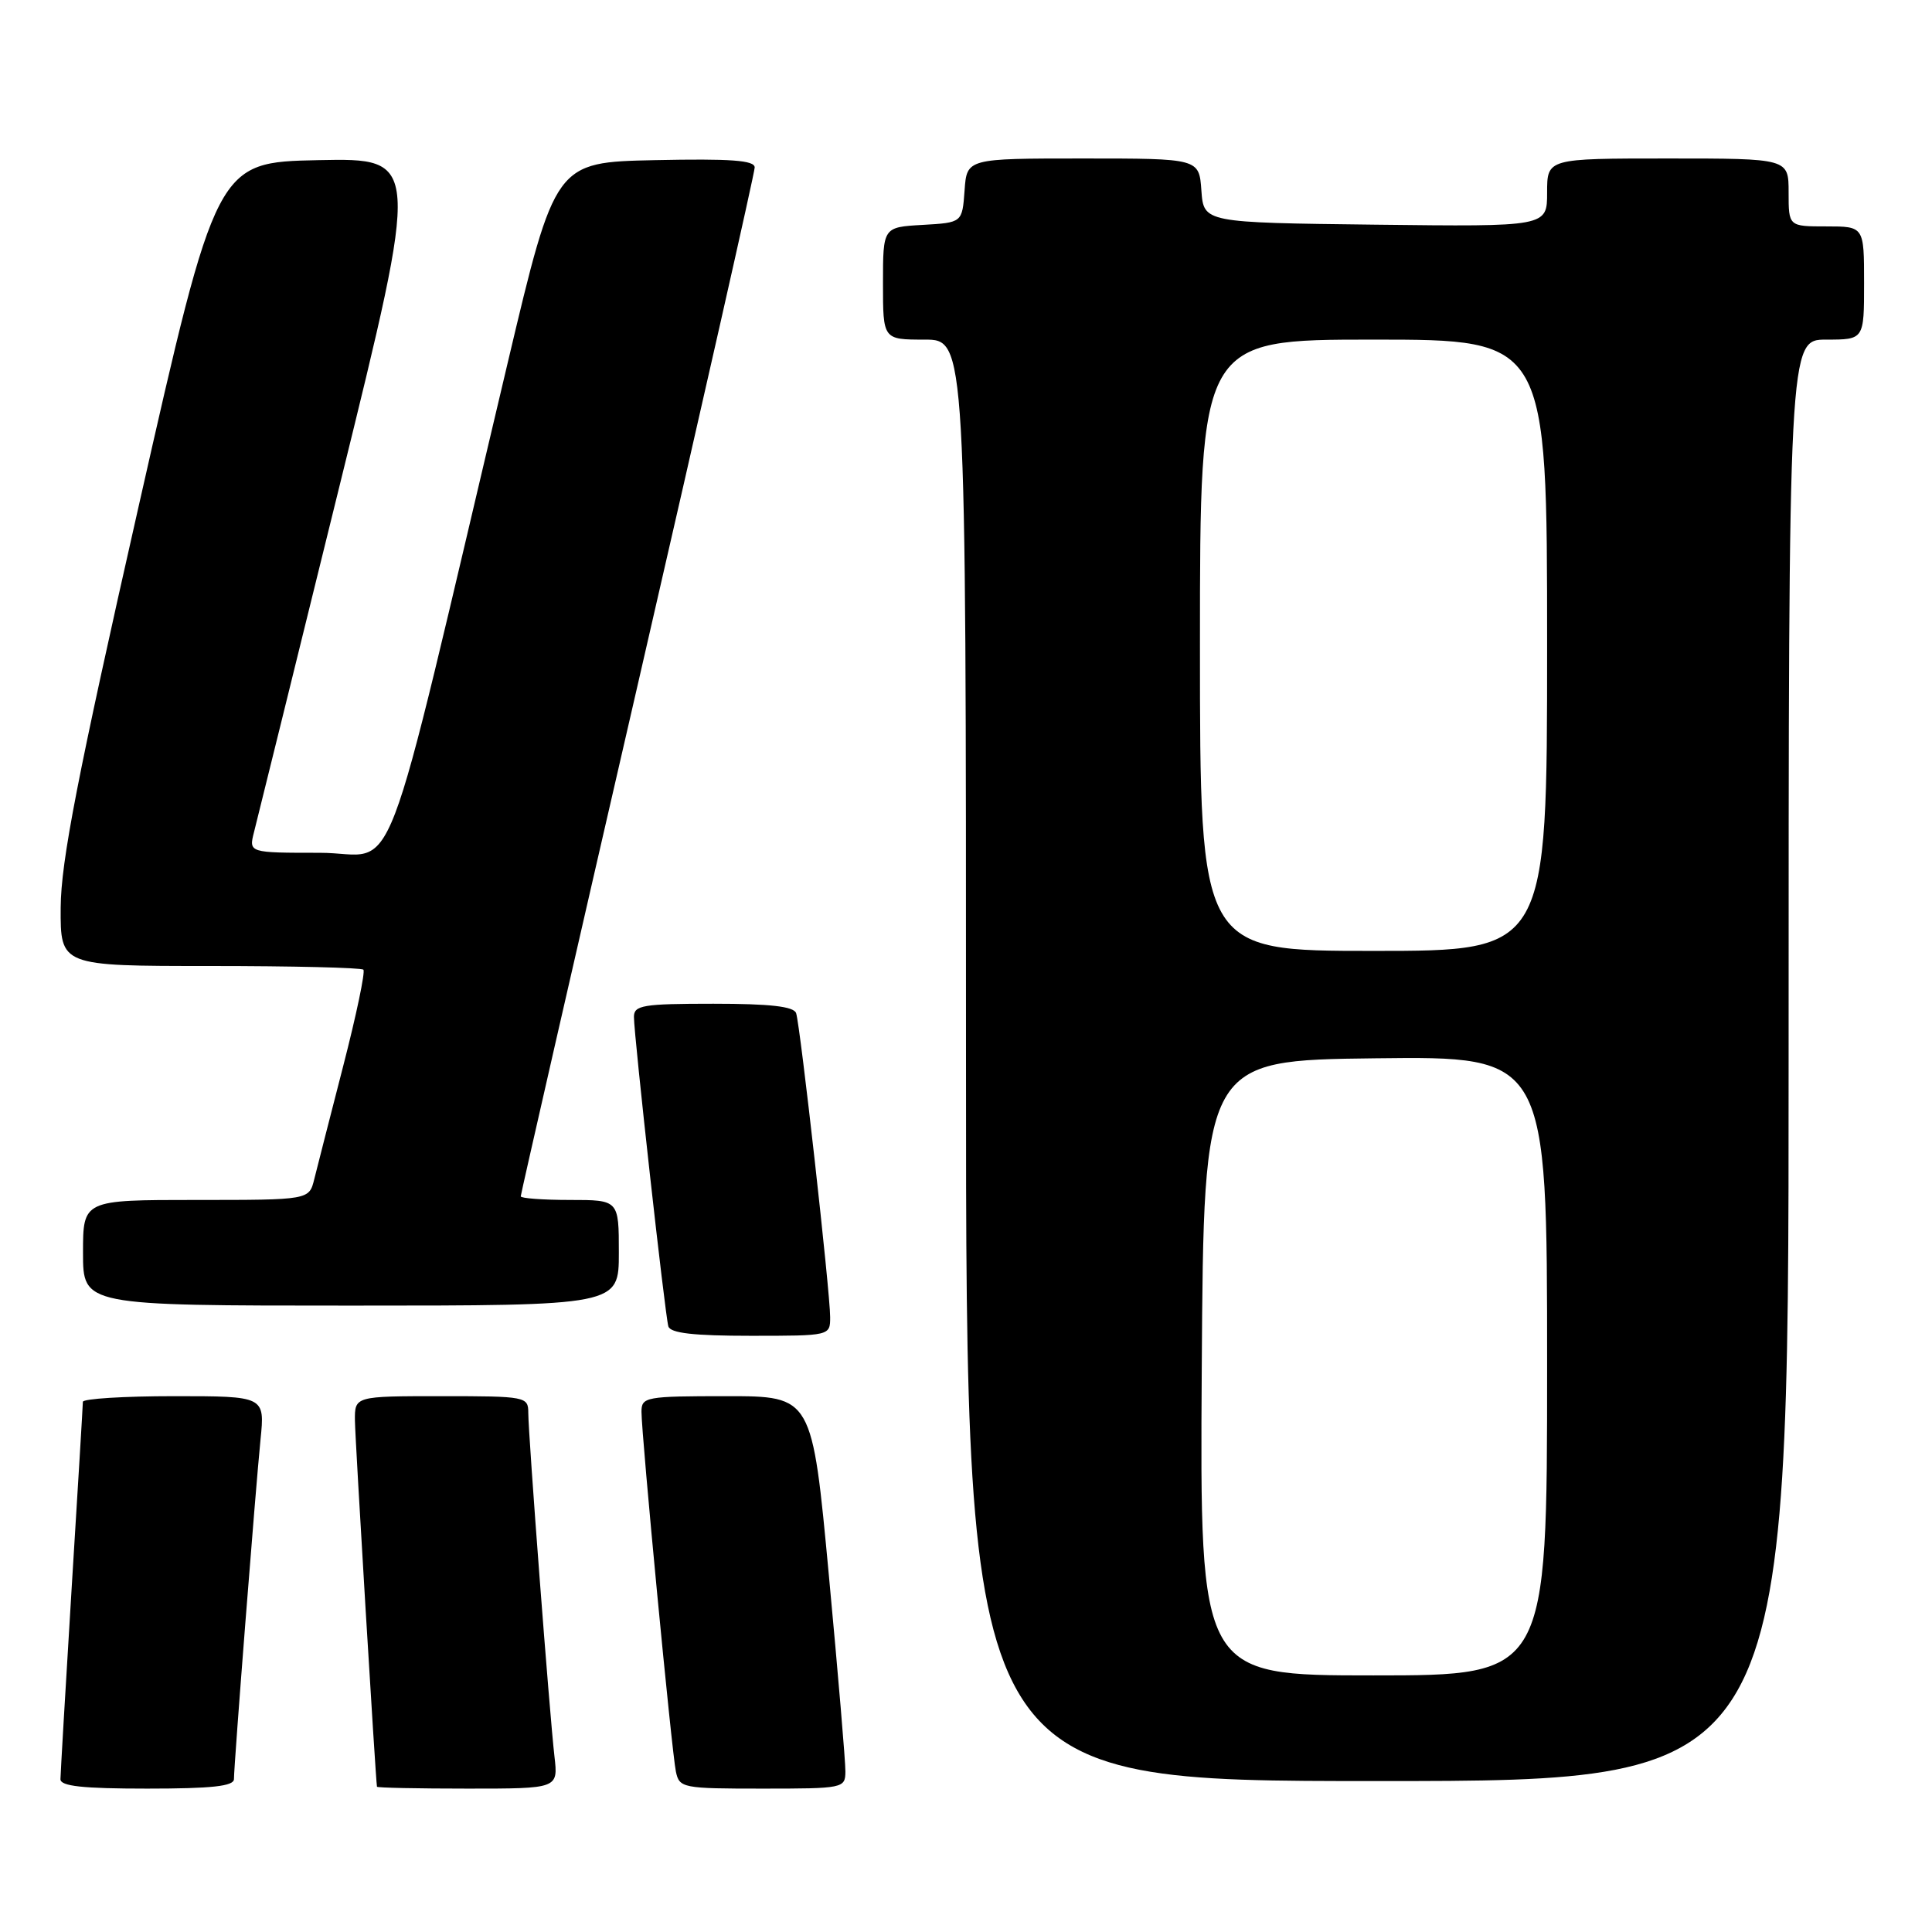 <?xml version="1.0" encoding="UTF-8" standalone="no"?>
<!DOCTYPE svg PUBLIC "-//W3C//DTD SVG 1.1//EN" "http://www.w3.org/Graphics/SVG/1.1/DTD/svg11.dtd" >
<svg xmlns="http://www.w3.org/2000/svg" xmlns:xlink="http://www.w3.org/1999/xlink" version="1.1" viewBox="0 0 256 256">
 <g >
 <path fill="currentColor"
d=" M 31.00 235.74 C 31.00 233.84 33.86 197.33 34.52 190.75 C 35.10 185.00 35.10 185.00 23.05 185.00 C 16.42 185.00 10.99 185.34 10.98 185.75 C 10.98 186.16 10.31 197.30 9.49 210.50 C 8.68 223.70 8.02 235.06 8.01 235.75 C 8.00 236.68 10.96 237.00 19.50 237.00 C 28.08 237.00 31.00 236.68 31.00 235.74 Z  M 73.47 232.75 C 72.83 227.26 70.00 190.09 70.00 187.21 C 70.00 185.06 69.69 185.00 58.50 185.00 C 47.00 185.00 47.00 185.00 47.03 188.25 C 47.06 190.80 49.77 235.73 49.95 236.75 C 49.98 236.89 55.39 237.00 61.98 237.00 C 73.96 237.00 73.96 237.00 73.47 232.75 Z  M 112.02 234.75 C 112.04 233.51 111.05 221.81 109.83 208.75 C 107.61 185.00 107.61 185.00 96.30 185.00 C 85.55 185.00 85.00 185.10 85.00 187.07 C 85.00 190.21 89.01 232.18 89.56 234.75 C 90.02 236.92 90.44 237.00 101.02 237.00 C 111.73 237.00 112.00 236.95 112.02 234.75 Z  M 237.00 140.50 C 237.00 45.00 237.00 45.00 242.00 45.00 C 247.00 45.00 247.00 45.00 247.00 37.50 C 247.00 30.00 247.00 30.00 242.00 30.00 C 237.00 30.00 237.00 30.00 237.00 25.50 C 237.00 21.00 237.00 21.00 221.00 21.00 C 205.00 21.00 205.00 21.00 205.00 25.52 C 205.00 30.04 205.00 30.04 182.25 29.77 C 159.50 29.50 159.50 29.50 159.19 25.25 C 158.89 21.00 158.89 21.00 143.50 21.00 C 128.11 21.00 128.11 21.00 127.81 25.25 C 127.50 29.50 127.50 29.50 122.25 29.80 C 117.00 30.10 117.00 30.10 117.00 37.55 C 117.00 45.00 117.00 45.00 122.50 45.00 C 128.00 45.00 128.00 45.00 128.00 140.50 C 128.00 236.00 128.00 236.00 182.50 236.00 C 237.00 236.00 237.00 236.00 237.00 140.50 Z  M 110.00 174.52 C 110.00 171.21 106.04 135.84 105.49 134.25 C 105.19 133.36 102.06 133.00 94.53 133.00 C 85.20 133.00 84.00 133.20 84.00 134.74 C 84.00 137.25 88.12 174.27 88.56 175.75 C 88.83 176.65 91.91 177.00 99.47 177.00 C 110.00 177.00 110.00 177.00 110.00 174.52 Z  M 82.00 166.00 C 82.00 159.00 82.00 159.00 75.50 159.00 C 71.92 159.00 69.00 158.78 69.00 158.52 C 69.00 158.25 75.97 127.75 84.50 90.74 C 93.02 53.73 100.00 22.88 100.00 22.19 C 100.00 21.24 96.85 21.01 86.78 21.22 C 73.57 21.50 73.57 21.50 67.29 48.00 C 50.06 120.70 53.01 113.00 42.40 113.00 C 32.96 113.00 32.96 113.00 33.66 110.25 C 34.05 108.74 39.16 88.03 45.03 64.22 C 55.69 20.95 55.69 20.95 42.19 21.22 C 28.69 21.50 28.69 21.50 18.39 67.00 C 10.26 102.90 8.08 114.13 8.04 120.25 C 8.00 128.00 8.00 128.00 27.83 128.00 C 38.74 128.00 47.89 128.22 48.15 128.49 C 48.42 128.76 47.22 134.49 45.48 141.24 C 43.74 147.98 42.02 154.74 41.64 156.25 C 40.96 159.00 40.96 159.00 25.98 159.00 C 11.00 159.00 11.00 159.00 11.00 166.00 C 11.00 173.00 11.00 173.00 46.50 173.00 C 82.00 173.00 82.00 173.00 82.00 166.00 Z  M 159.24 181.25 C 159.50 140.50 159.50 140.50 182.25 140.23 C 205.00 139.96 205.00 139.96 205.00 180.98 C 205.00 222.00 205.00 222.00 181.99 222.00 C 158.98 222.00 158.98 222.00 159.24 181.25 Z  M 159.00 85.50 C 159.00 45.00 159.00 45.00 182.00 45.00 C 205.00 45.00 205.00 45.00 205.00 85.50 C 205.00 126.00 205.00 126.00 182.00 126.00 C 159.00 126.00 159.00 126.00 159.00 85.50 Z "/>
</g>
</svg>